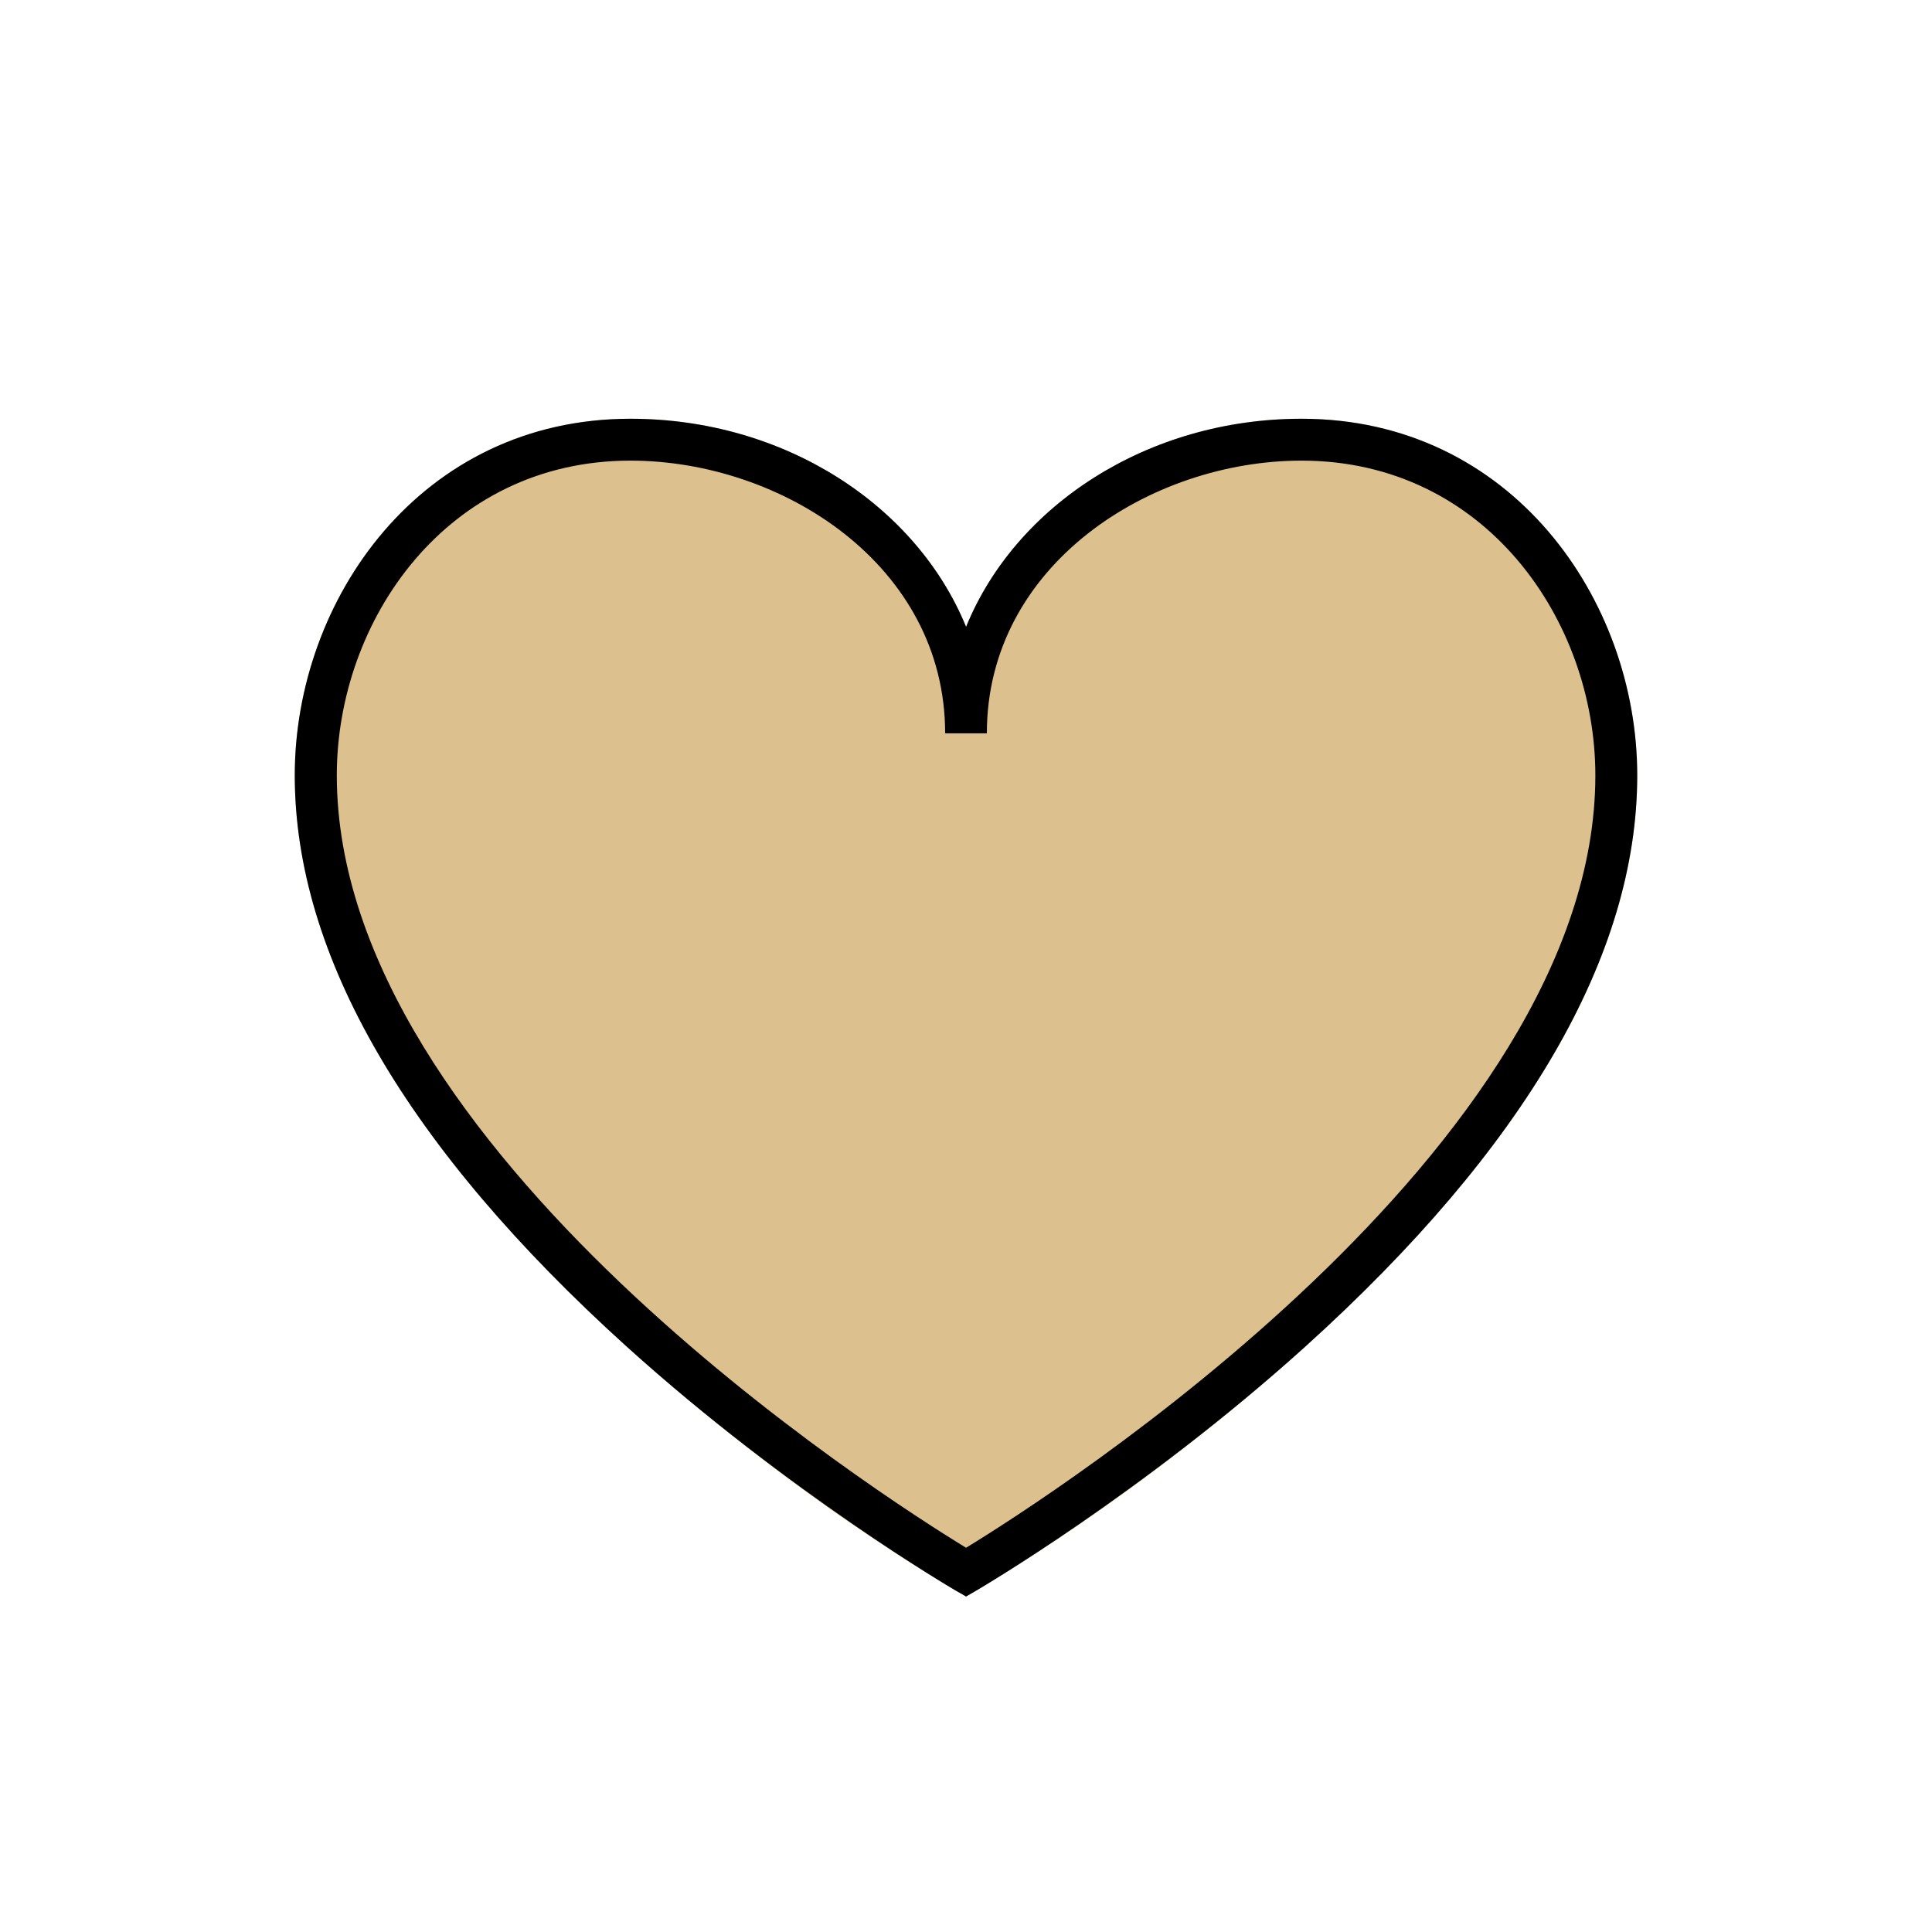 <?xml version="1.0" encoding="UTF-8"?>
<!DOCTYPE svg PUBLIC "-//W3C//DTD SVG 1.1//EN" "http://www.w3.org/Graphics/SVG/1.1/DTD/svg11.dtd">
<!-- Creator: CorelDRAW X7 -->
<svg xmlns="http://www.w3.org/2000/svg" xml:space="preserve" width="1.181in" height="1.181in" version="1.1" style="shape-rendering:geometricPrecision; text-rendering:geometricPrecision; image-rendering:optimizeQuality; fill-rule:evenodd; clip-rule:evenodd"
viewBox="0 0 11811 11811"
 xmlns:xlink="http://www.w3.org/1999/xlink">
 <defs>
  <style type="text/css">
   <![CDATA[
    .fil2 {fill:none}
    .fil0 {fill:#DCC08D}
    .fil1 {fill:black}
   ]]>
  </style>
 </defs>
 <g id="Layer_x0020_1">
  <g id="_1761128822576">
   <g>
    <path class="fil0" d="M7957 2560c-943,0 -1749,531 -2051,1272 -303,-741 -1108,-1272 -2052,-1272 -1284,0 -2052,1108 -2052,2180 0,1101 684,2276 2030,3493 616,555 1353,1108 2074,1527 726,-427 1450,-965 2073,-1527 1347,-1217 2030,-2392 2030,-3493 0,-1072 -768,-2180 -2052,-2180z"/>
    <path class="fil1" d="M7957 2560c-943,0 -1749,531 -2051,1272 -303,-741 -1108,-1272 -2052,-1272 -1284,0 -2052,1108 -2052,2180 0,1101 684,2276 2030,3493 992,896 1999,1484 2009,1490l65 37 64 -37c10,-6 1016,-594 2009,-1490 1347,-1217 2030,-2392 2030,-3493 0,-1072 -768,-2180 -2052,-2180zm-2051 6902c-509,-310 -3847,-2437 -3847,-4722 0,-946 671,-1924 1795,-1924 925,0 1924,638 1924,1667l255 0c0,-1029 999,-1667 1924,-1667 1124,0 1796,978 1796,1924 0,2284 -3339,4412 -3847,4722z"/>
   </g>
   <polygon class="fil2" points="0,11811 11811,11811 11811,0 0,0 "/>
  </g>
 </g>
</svg>
